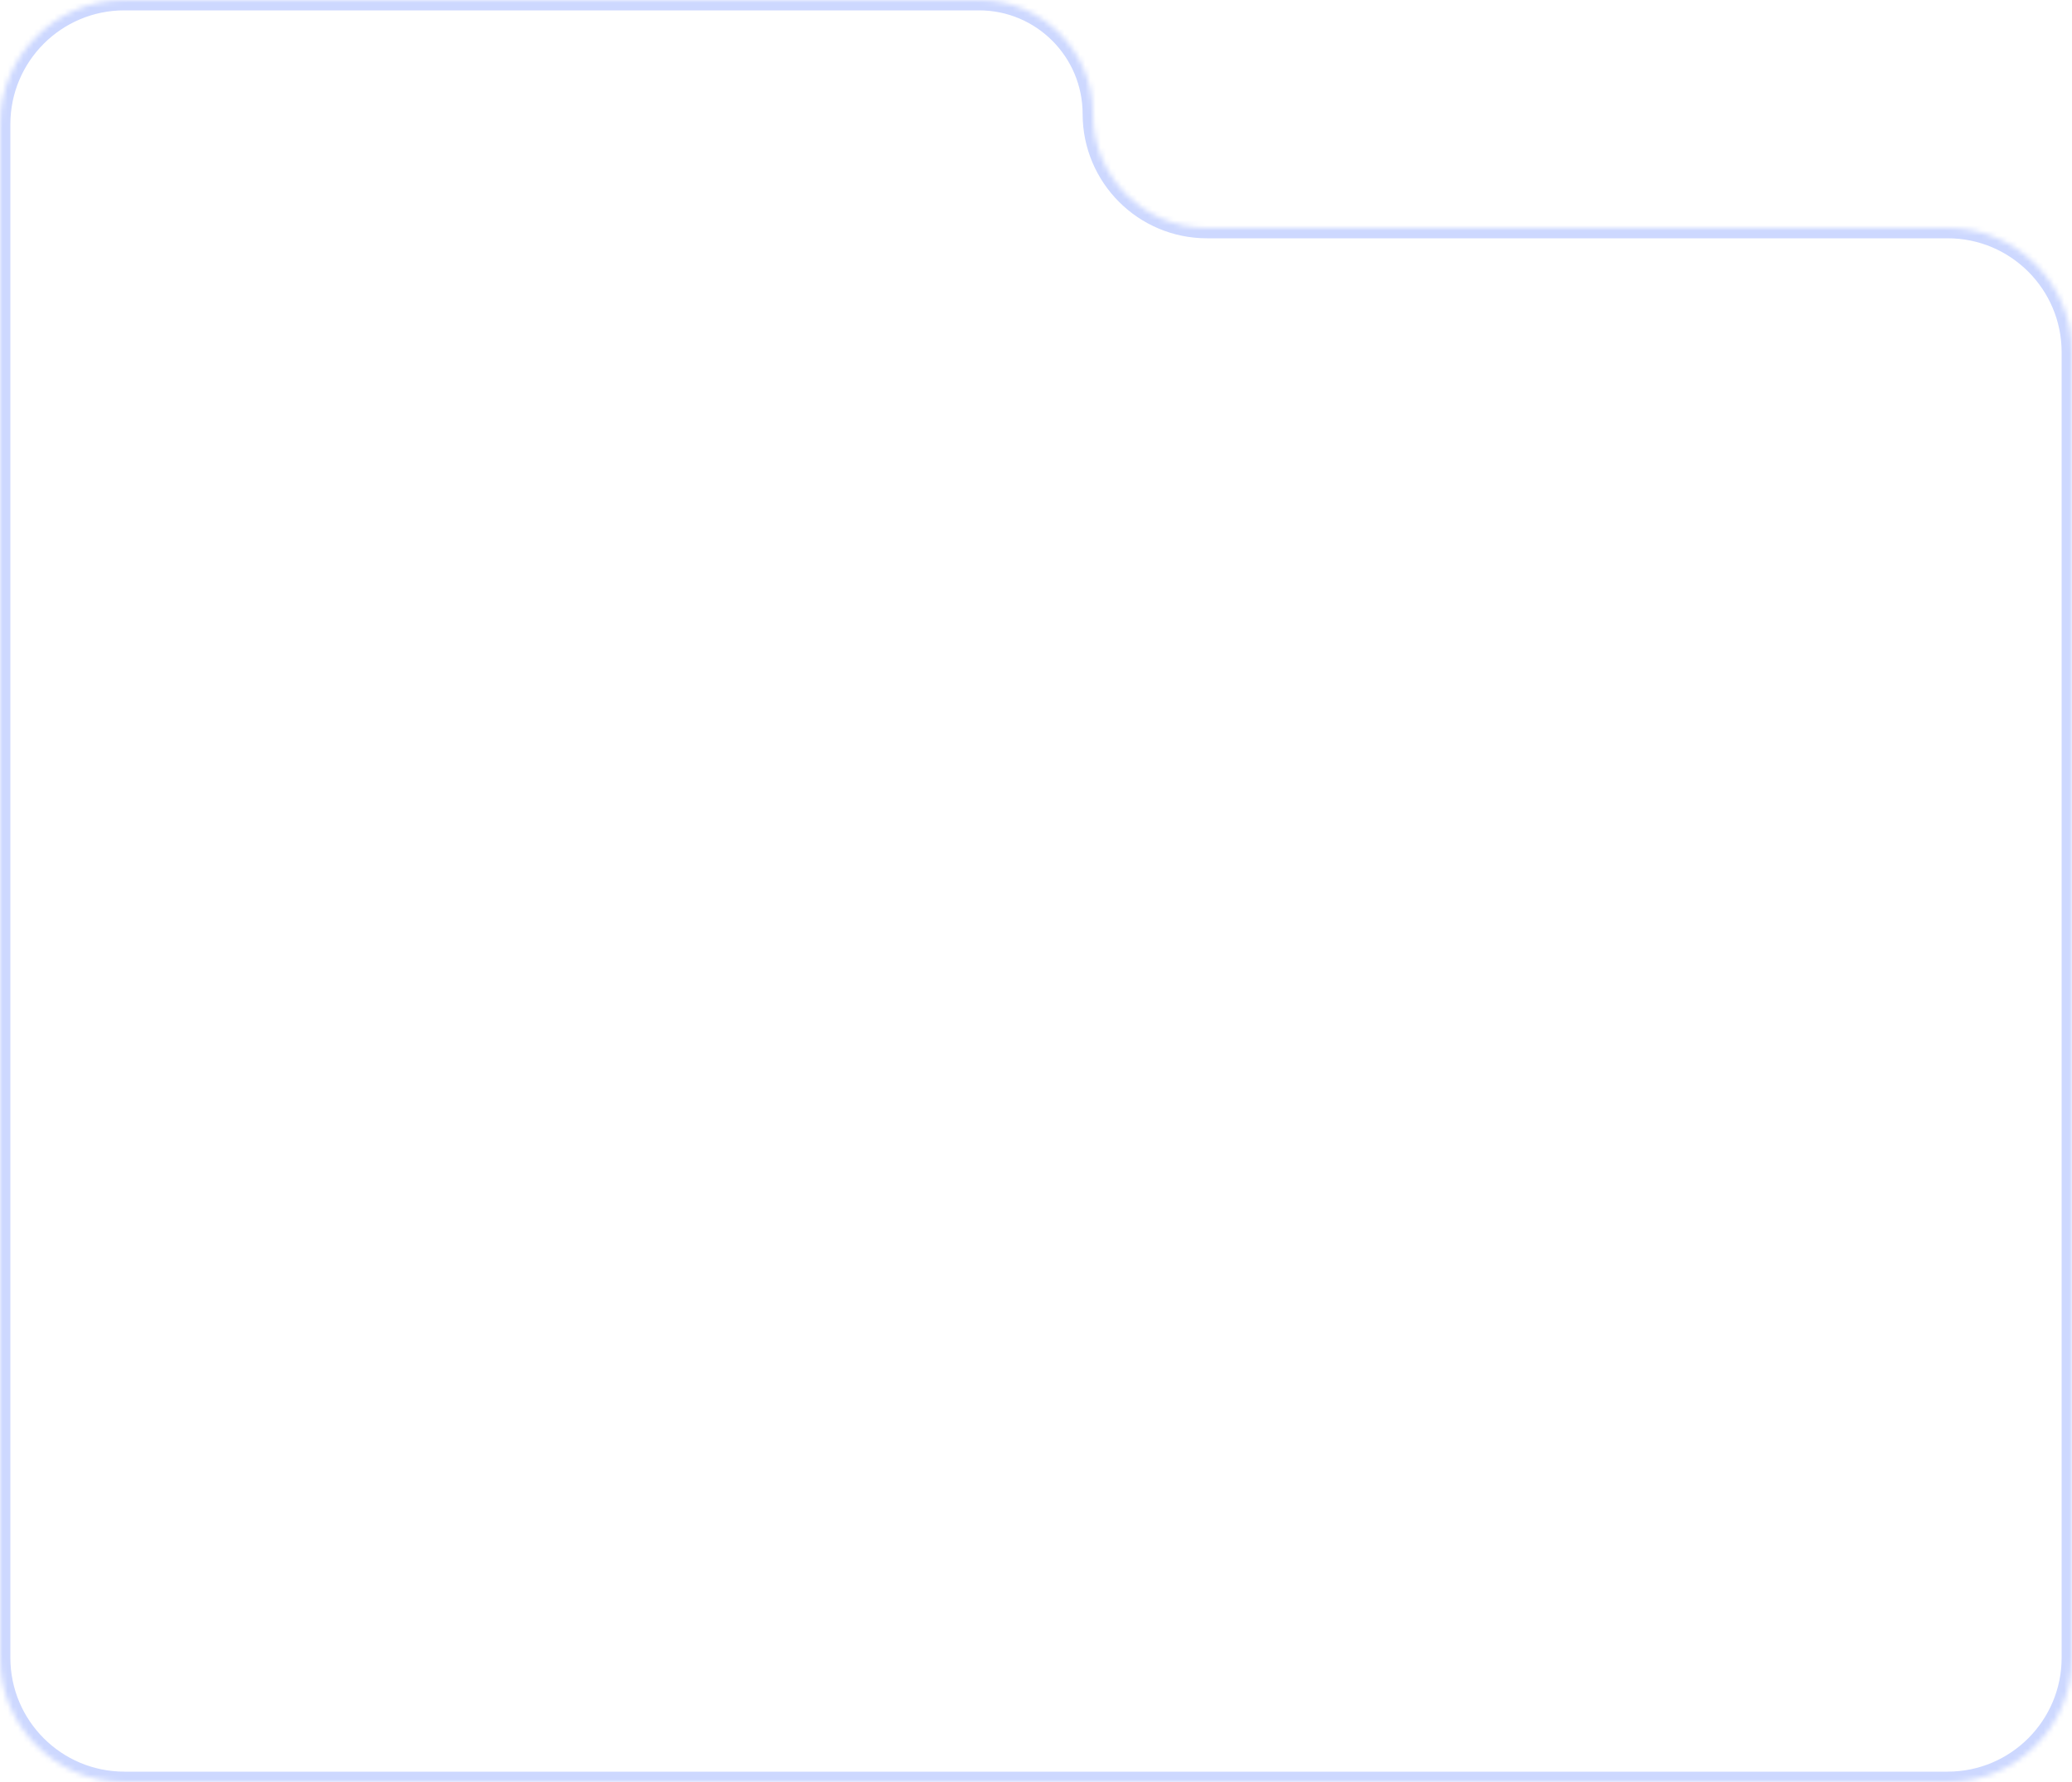 <svg width="400" height="344" viewBox="0 0 400 344" fill="none" xmlns="http://www.w3.org/2000/svg">
<g filter="url(#filter0_b_221_295)">
<mask id="path-1-inside-1_221_295" fill="white">
<path fill-rule="evenodd" clip-rule="evenodd" d="M0 320V24C0 10.745 10.745 0 24 0H189C201.15 0 211 9.85 211 22V22C211 34.15 220.85 44 233 44H376C389.255 44 400 54.745 400 68V320C400 333.255 389.255 344 376 344H24C10.745 344 0 333.255 0 320ZM400 24V24C400 10.745 389.255 0 376 0V0C389.255 0 400 10.745 400 24Z"/>
</mask>
<path d="M-2 24V320H2V24H-2ZM24 -2C9.641 -2 -2 9.641 -2 24H2C2 11.85 11.85 2 24 2V-2ZM189 -2H24V2H189V-2ZM376 42H233V46H376V42ZM402 320V68H398V320H402ZM376 346C390.359 346 402 334.359 402 320H398C398 332.15 388.15 342 376 342V346ZM24 346H376V342H24V346ZM-2 320C-2 334.359 9.641 346 24 346V342C11.85 342 2 332.15 2 320H-2ZM402 24C402 9.641 390.359 -2 376 -2V2C388.15 2 398 11.85 398 24H402ZM376 46C388.15 46 398 55.85 398 68H402C402 53.641 390.359 42 376 42V46ZM402 24C402 9.641 390.359 -2 376 -2V2C388.15 2 398 11.85 398 24H402ZM209 22C209 35.255 219.745 46 233 46V42C221.954 42 213 33.046 213 22H209ZM189 2C200.046 2 209 10.954 209 22H213C213 8.745 202.255 -2 189 -2V2Z" fill="#CDD8FF" mask="url(#path-1-inside-1_221_295)"/>
</g>
<defs>
<filter id="filter0_b_221_295" x="-11" y="-11" width="422" height="366" filterUnits="userSpaceOnUse" color-interpolation-filters="sRGB">
<feFlood flood-opacity="0" result="BackgroundImageFix"/>
<feGaussianBlur in="BackgroundImageFix" stdDeviation="5.5"/>
<feComposite in2="SourceAlpha" operator="in" result="effect1_backgroundBlur_221_295"/>
<feBlend mode="normal" in="SourceGraphic" in2="effect1_backgroundBlur_221_295" result="shape"/>
</filter>
</defs>
</svg>
